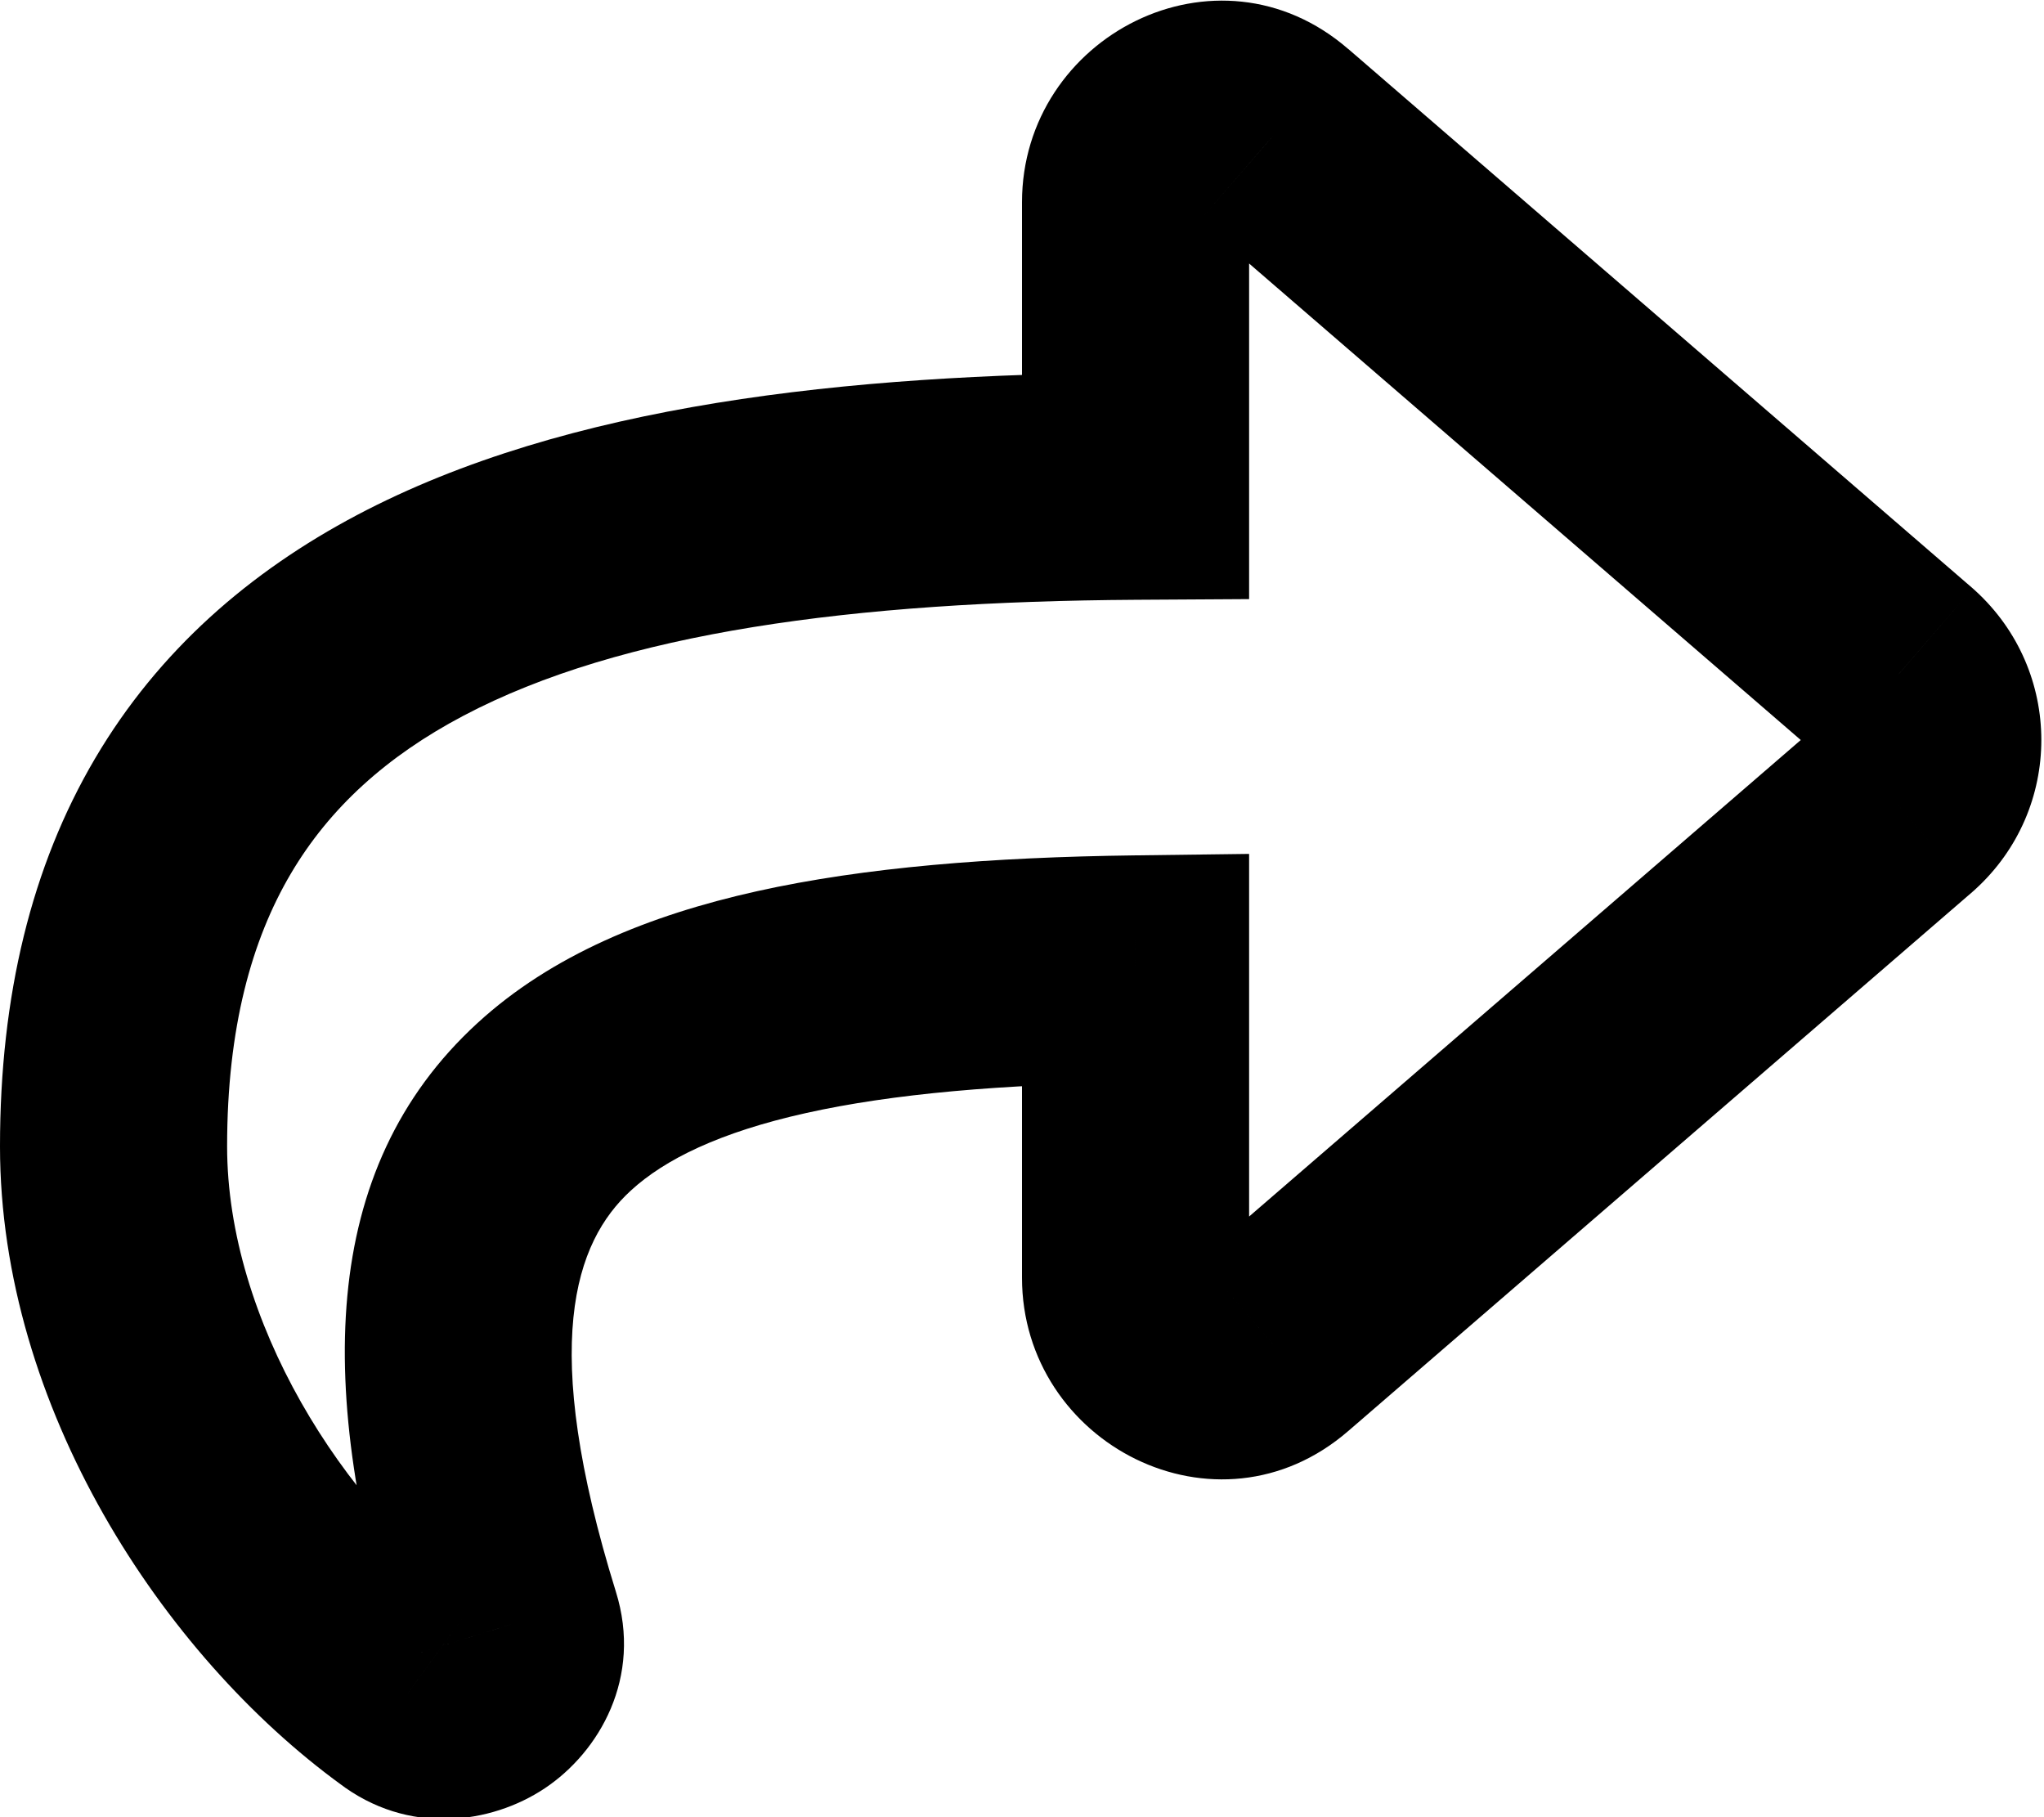 <svg width="36" height="32" viewBox="0 0 36 32" fill="none" xmlns="http://www.w3.org/2000/svg">
<g filter="url(#filter0_d_1259_5037)">
<rect x="-1101" y="-32" width="1285" height="100" rx="10" fill="white"/>
</g>
<path d="M33.438 11.875L34.783 10.395L34.764 10.378L34.745 10.361L33.438 11.875ZM22.438 2.375L21.128 3.886L21.13 3.889L22.438 2.375ZM20 8.562L20.012 10.562L22 10.55V8.562H20ZM7.188 29.812L8.407 28.227L8.386 28.211L8.364 28.195L7.188 29.812ZM8.938 28.625L7.027 29.218L7.029 29.221L8.938 28.625ZM20 17.062H22V15.037L19.974 15.063L20 17.062ZM22.438 23.688L21.13 22.174L21.128 22.176L22.438 23.688ZM33.438 14.188L34.745 15.701L34.764 15.684L34.783 15.667L33.438 14.188ZM34.745 10.361L23.745 0.861L21.13 3.889L32.13 13.389L34.745 10.361ZM23.747 0.864C21.437 -1.139 18 0.64 18 3.562H22C22 3.627 21.978 3.719 21.921 3.807C21.868 3.888 21.799 3.943 21.727 3.978C21.656 4.011 21.561 4.034 21.447 4.022C21.324 4.008 21.209 3.956 21.128 3.886L23.747 0.864ZM18 3.562V8.562H22V3.562H18ZM19.988 6.563C14.909 6.594 9.989 7.117 6.293 9.067C4.401 10.066 2.794 11.456 1.674 13.357C0.557 15.253 0 17.53 0 20.188H4C4 18.095 4.435 16.551 5.121 15.387C5.804 14.228 6.81 13.317 8.16 12.605C10.948 11.133 15.029 10.593 20.012 10.562L19.988 6.563ZM0 20.188C0 24.769 2.858 29.137 6.011 31.43L8.364 28.195C6.017 26.488 4 23.231 4 20.188H0ZM5.968 31.398C7.182 32.331 8.65 32.121 9.594 31.492C10.554 30.852 11.319 29.54 10.847 28.029L7.029 29.221C6.963 29.011 6.974 28.767 7.063 28.554C7.143 28.36 7.266 28.237 7.375 28.164C7.569 28.035 8.006 27.919 8.407 28.227L5.968 31.398ZM10.848 28.032C9.493 23.668 10.119 21.875 11.11 20.966C11.703 20.421 12.668 19.94 14.198 19.6C15.719 19.261 17.65 19.093 20.026 19.062L19.974 15.063C17.475 15.095 15.234 15.271 13.328 15.695C11.429 16.118 9.711 16.821 8.406 18.019C5.6 20.593 5.569 24.52 7.027 29.218L10.848 28.032ZM18 17.062V22.5H22V17.062H18ZM18 22.5C18 25.423 21.437 27.201 23.747 25.199L21.128 22.176C21.209 22.106 21.324 22.054 21.447 22.041C21.561 22.029 21.656 22.051 21.727 22.085C21.799 22.119 21.868 22.175 21.921 22.255C21.978 22.343 22 22.436 22 22.5H18ZM23.745 25.201L34.745 15.701L32.13 12.674L21.13 22.174L23.745 25.201ZM34.783 15.667C36.343 14.249 36.343 11.814 34.783 10.395L32.092 13.355C31.907 13.186 31.907 12.876 32.092 12.708L34.783 15.667Z" fill="black"/>
<defs>
<filter id="filter0_d_1259_5037" x="-1116" y="-43" width="1315" height="130" filterUnits="userSpaceOnUse" color-interpolation-filters="sRGB">
<feFlood flood-opacity="0" result="BackgroundImageFix"/>
<feColorMatrix in="SourceAlpha" type="matrix" values="0 0 0 0 0 0 0 0 0 0 0 0 0 0 0 0 0 0 127 0" result="hardAlpha"/>
<feOffset dy="4"/>
<feGaussianBlur stdDeviation="7.5"/>
<feComposite in2="hardAlpha" operator="out"/>
<feColorMatrix type="matrix" values="0 0 0 0 0.204 0 0 0 0 0.22 0 0 0 0 0.275 0 0 0 0.2 0"/>
<feBlend mode="normal" in2="BackgroundImageFix" result="effect1_dropShadow_1259_5037"/>
<feBlend mode="normal" in="SourceGraphic" in2="effect1_dropShadow_1259_5037" result="shape"/>
</filter>
</defs>
</svg>

